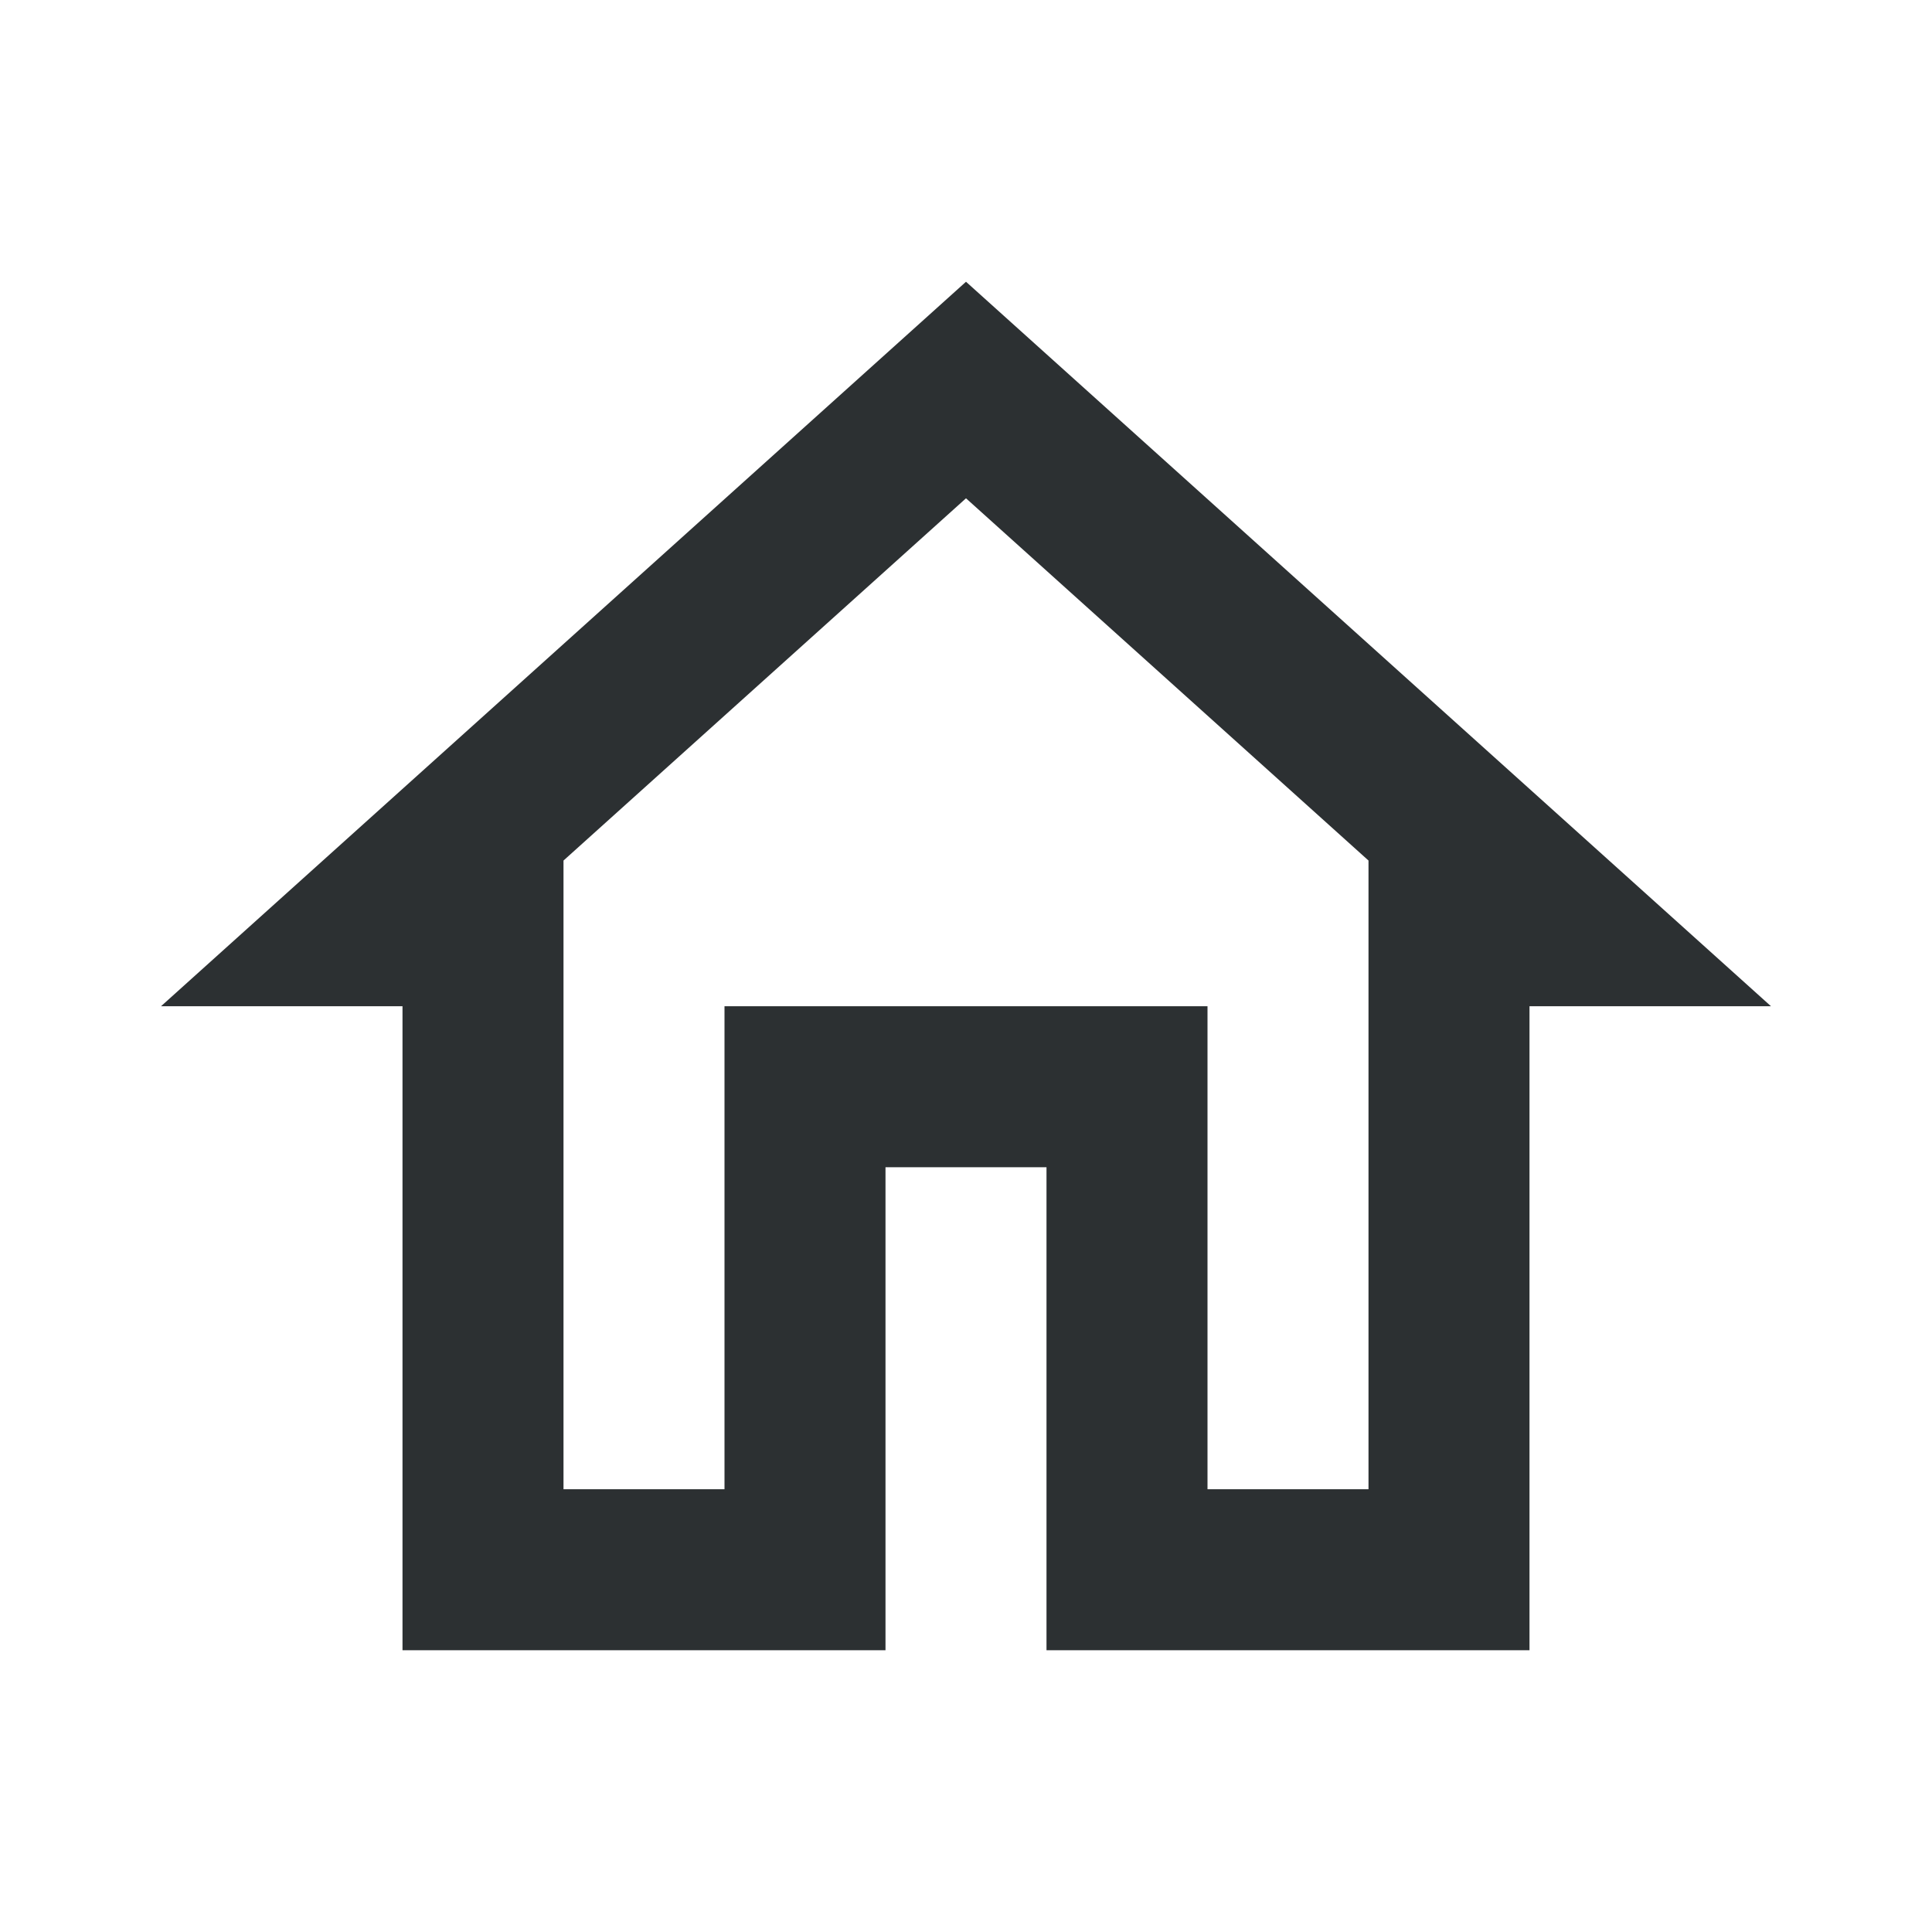 <svg width="24" height="24" xmlns="http://www.w3.org/2000/svg">
    <defs>
        <filter color-interpolation-filters="auto" id="a">
            <feColorMatrix in="SourceGraphic" values="0 0 0 0 0.012 0 0 0 0 0.435 0 0 0 0 0.886 0 0 0 1 0"/>
        </filter>
    </defs>
    <g transform="translate(-4 -6)" filter="url(#a)" fill="none" fill-rule="evenodd">
        <path d="m16 12.19 5 4.5v7.81h-2v-6h-6v6h-2v-7.81l5-4.5zm0-2.69-10 9h3v8h6v-6h2v6h6v-8h3l-10-9z" fill="#2C3032"/>
    </g>
</svg>
